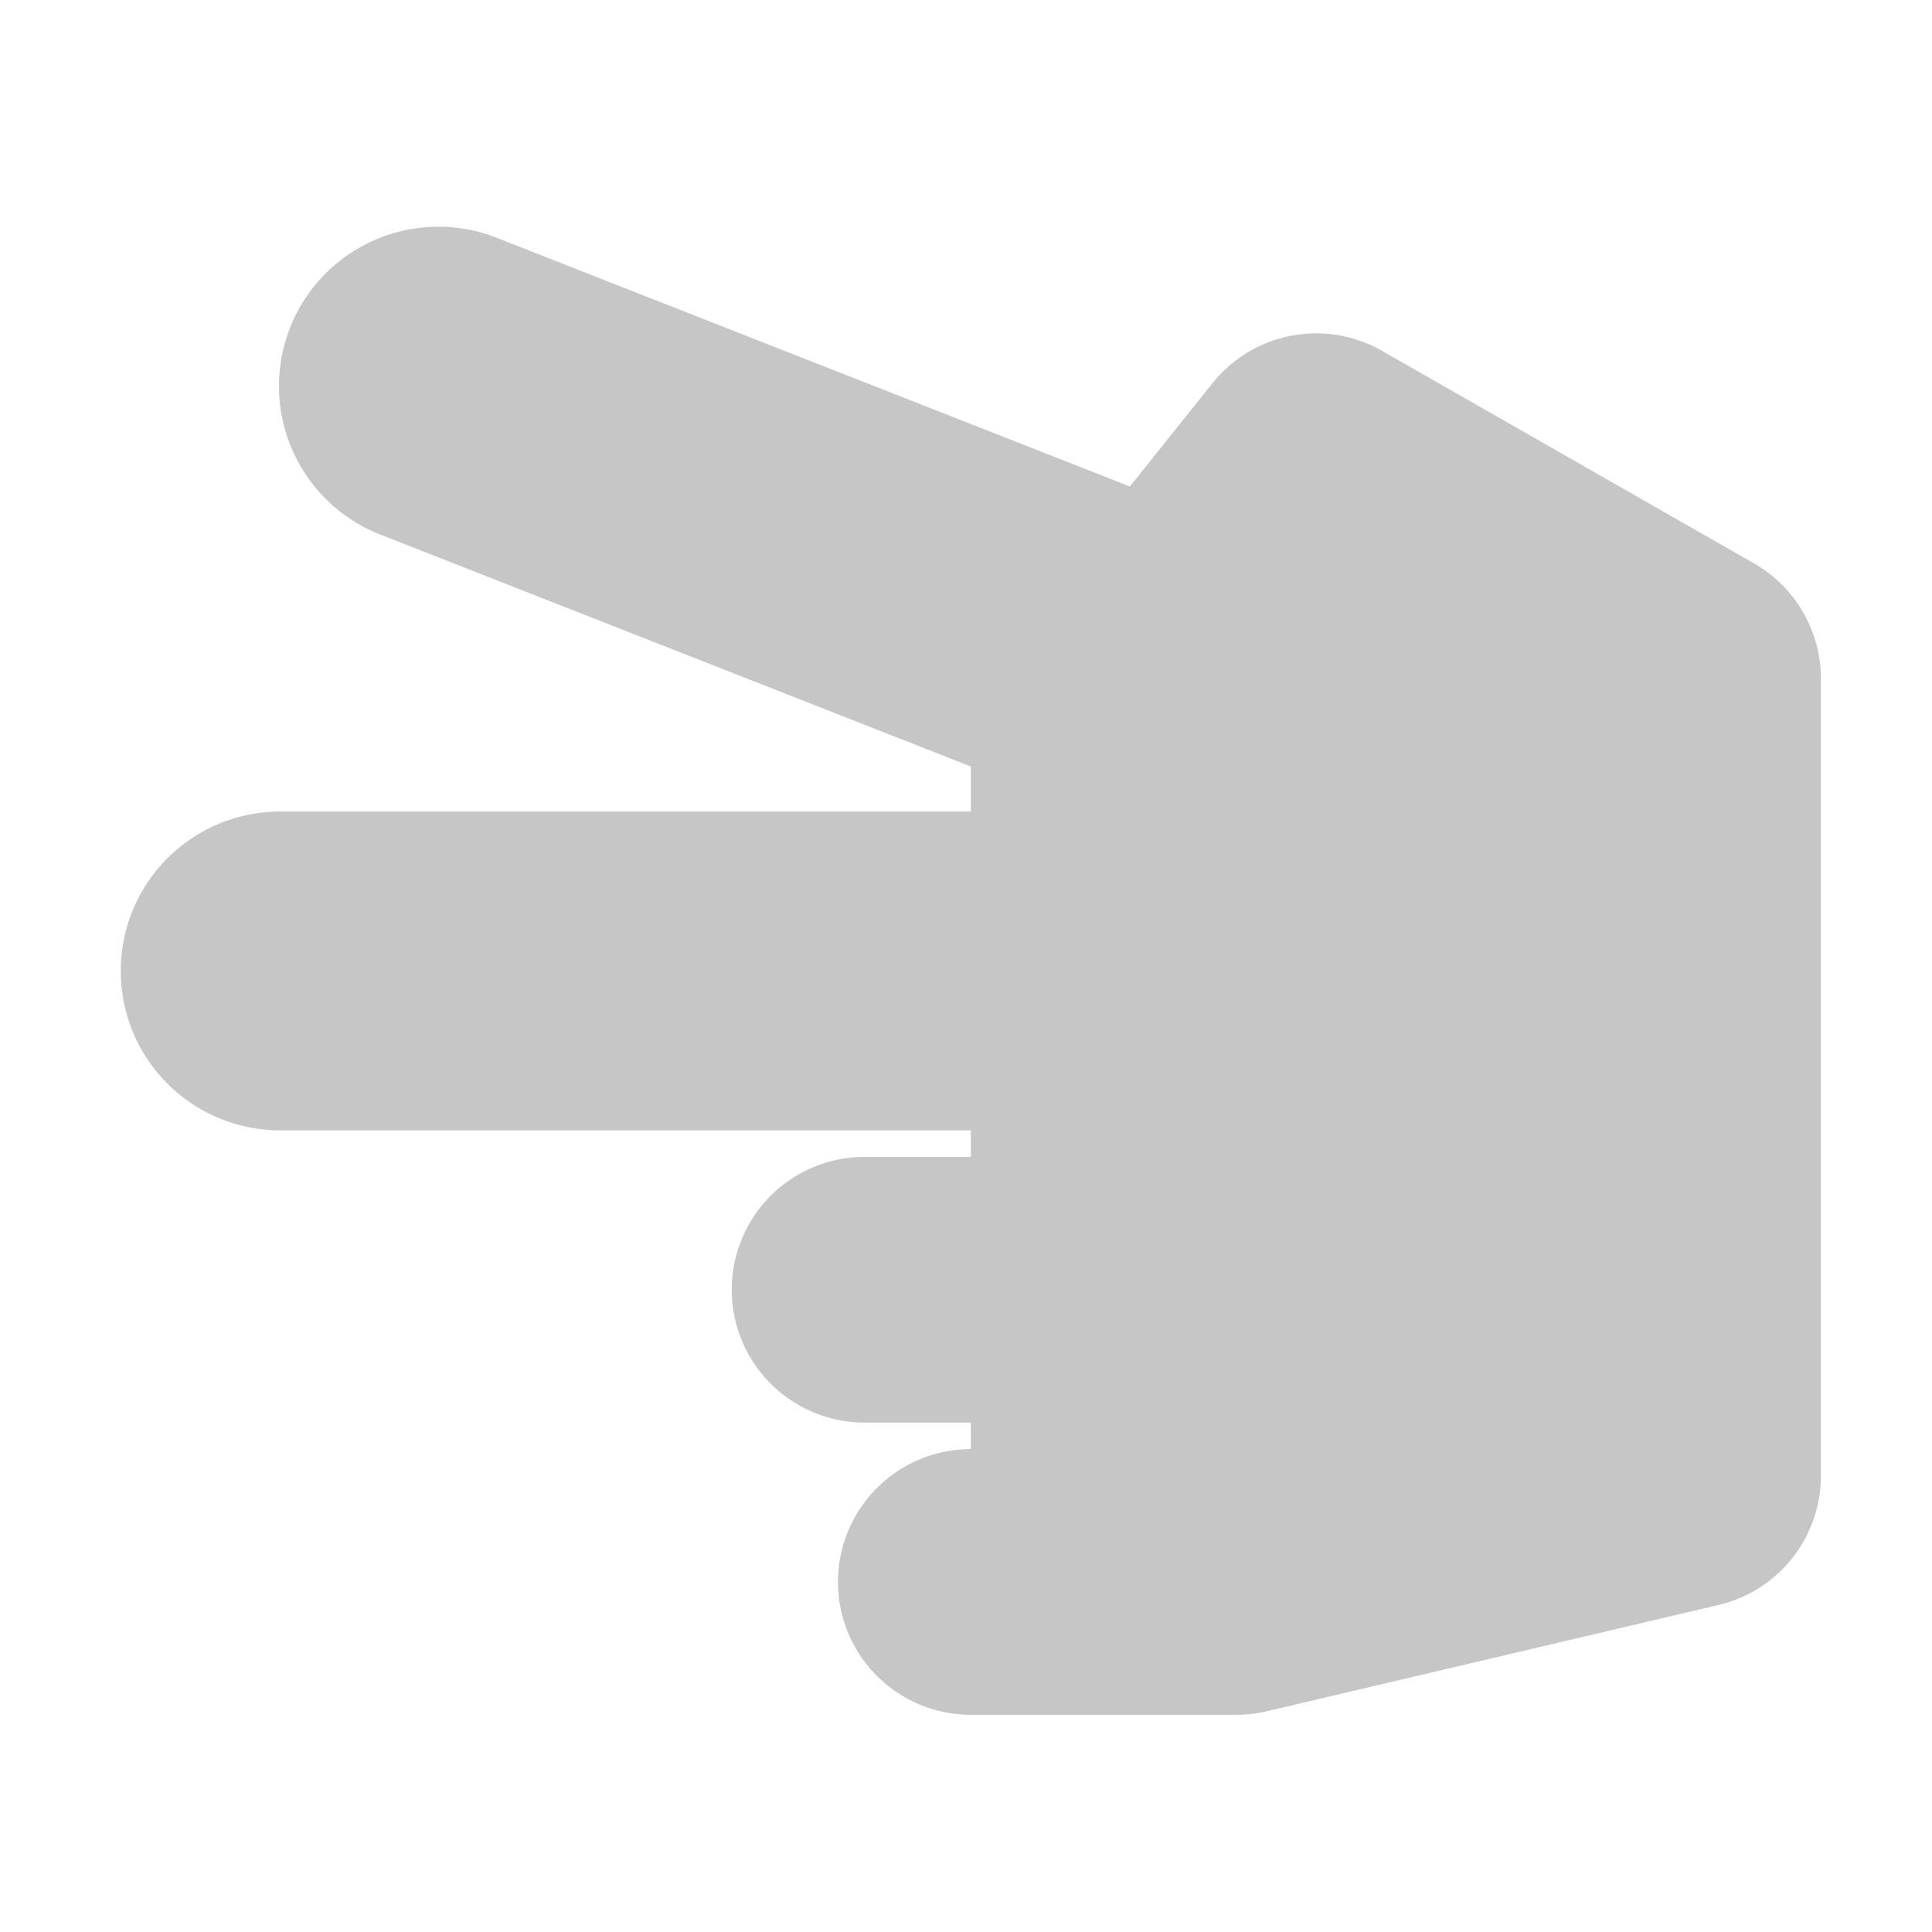 ﻿<?xml version='1.0' encoding='UTF-8'?>
<svg viewBox="-2 -2.002 32 32" xmlns="http://www.w3.org/2000/svg">
  <g transform="matrix(0.055, 0, 0, 0.055, 0, 0)">
    <defs>
      <style>.fa-secondary{opacity:.4}</style>
    </defs>
    <path d="M512, 168L512, 408A40 40 0 0 1 481.16, 446.94L345.16, 478.94A40.36 40.36 0 0 1 336, 480L256, 480A40 40 0 0 1 256, 400L256, 392L224, 392A40 40 0 0 1 224, 312L256, 312L256, 304L48, 304A48 48 0 0 1 48, 208L256, 208L256, 194.43L78.45, 124.69A48 48 0 1 1 113.55, 35.34L303.89, 110.1L328.77, 79A40 40 0 0 1 379.85, 69.26L491.85, 133.26A40 40 0 0 1 512, 168z" fill="#727272" opacity="0.4" fill-opacity="1" class="Black" />
  </g>
</svg>